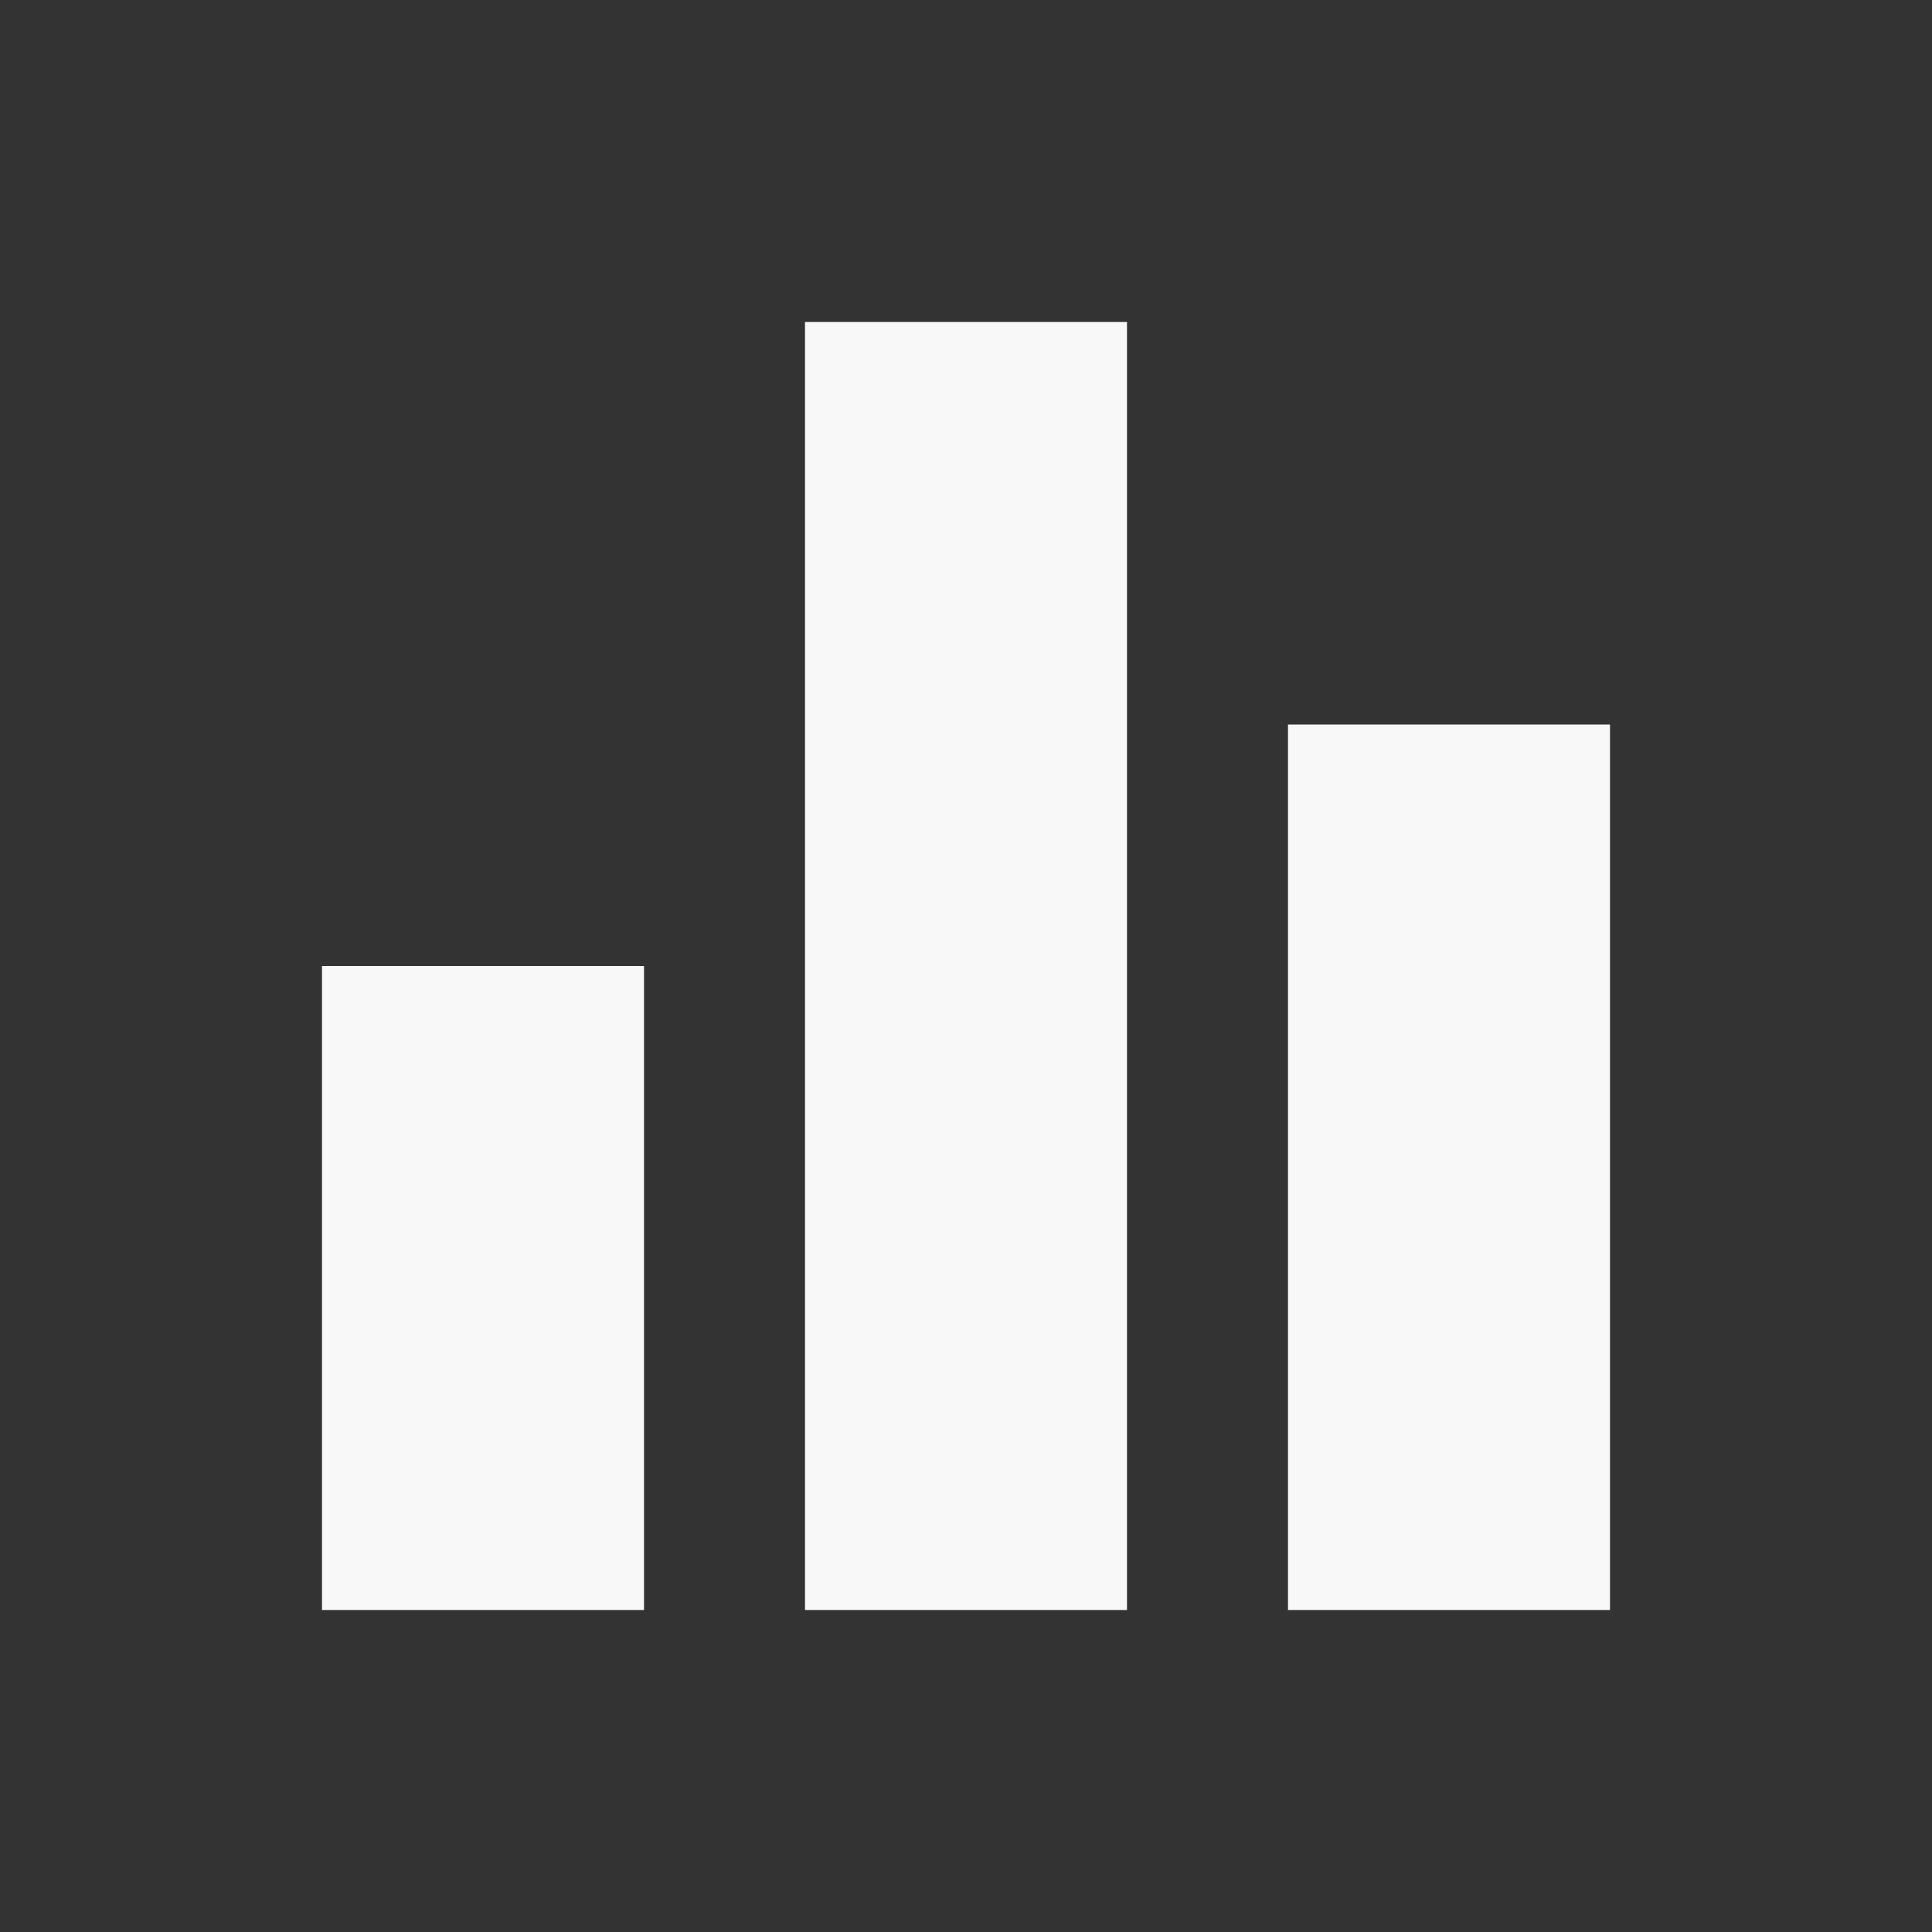 <svg xmlns="http://www.w3.org/2000/svg" xmlns:xlink="http://www.w3.org/1999/xlink" viewBox="0 0 24 24" width="70" height="70" style="" filter="none">
    
    <rect x="0" y="0" width="24" height="24" fill="#333333" stroke="none"/>
    
    <g>
    <path d="M10 20h4V4h-4v16zm-6 0h4v-8H4v8zM16 9v11h4V9h-4z" fill="rgba(248,248,248,1)"></path>
    </g>
  </svg>